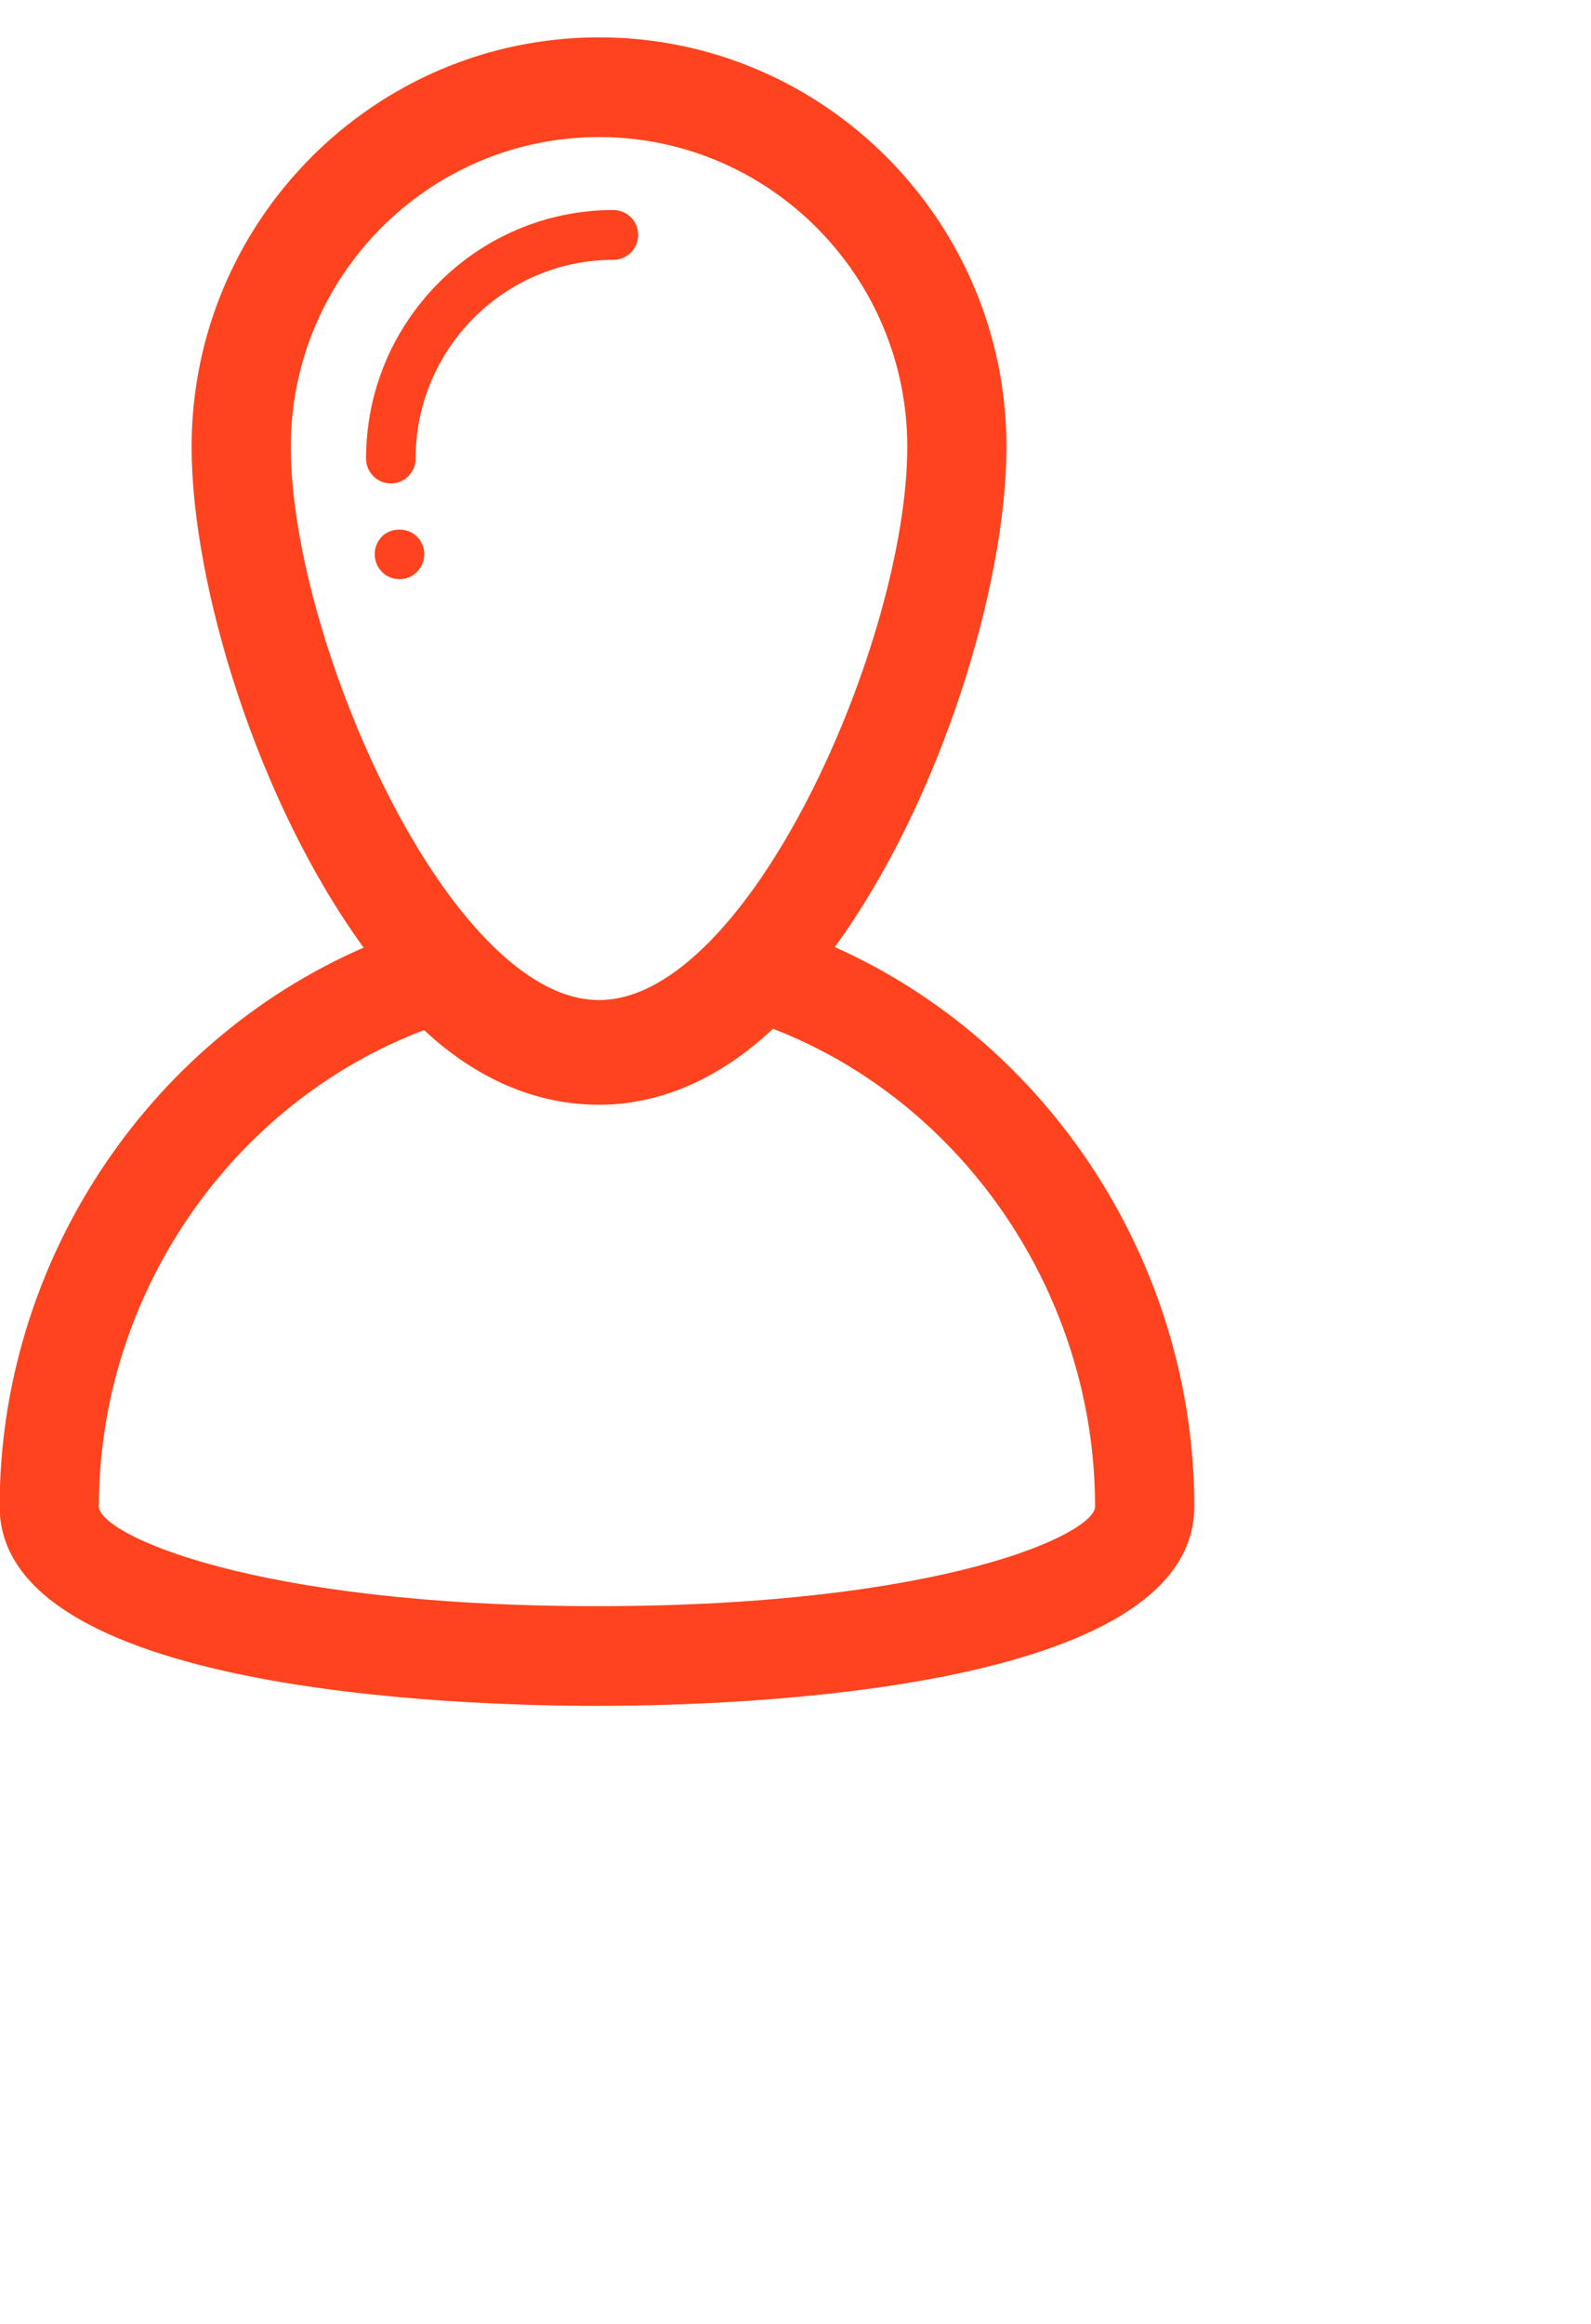 <svg 
 xmlns="http://www.w3.org/2000/svg"
 xmlns:xlink="http://www.w3.org/1999/xlink"
 width="0.333in" height="0.486in">
<path fill-rule="evenodd"  fill="rgb(255, 67, 30)"
 d="M23.997,30.247 C23.997,33.961 14.811,34.250 11.995,34.250 C9.180,34.250 -0.007,33.961 -0.007,30.247 C-0.007,25.361 2.947,20.921 7.307,19.026 C5.176,16.106 3.850,11.748 3.850,8.971 C3.850,4.438 7.522,0.750 12.036,0.750 C16.550,0.750 20.223,4.438 20.223,8.971 C20.223,11.745 18.899,16.095 16.773,19.015 C21.080,20.936 23.997,25.376 23.997,30.247 ZM12.036,2.752 C8.622,2.752 5.843,5.542 5.843,8.971 C5.843,12.855 9.026,20.079 12.036,20.079 C15.046,20.079 18.230,12.855 18.230,8.971 C18.230,5.542 15.451,2.752 12.036,2.752 ZM15.532,20.655 C14.465,21.656 13.267,22.181 12.036,22.181 C10.777,22.181 9.573,21.665 8.521,20.682 C4.645,22.150 1.987,25.999 1.987,30.247 C1.987,30.798 5.064,32.248 11.995,32.248 C18.926,32.248 22.003,30.798 22.003,30.247 C22.003,26.001 19.371,22.142 15.532,20.655 ZM12.325,5.217 C10.134,5.217 8.351,7.007 8.351,9.207 C8.351,9.483 8.128,9.707 7.853,9.707 C7.578,9.707 7.355,9.483 7.355,9.207 C7.355,6.455 9.584,4.217 12.325,4.217 C12.600,4.217 12.823,4.441 12.823,4.717 C12.823,4.993 12.600,5.217 12.325,5.217 ZM8.377,10.772 C8.472,10.867 8.526,10.997 8.526,11.127 C8.526,11.263 8.472,11.388 8.377,11.483 C8.287,11.578 8.158,11.628 8.028,11.628 C7.894,11.628 7.769,11.578 7.674,11.483 C7.580,11.388 7.529,11.257 7.529,11.127 C7.529,10.997 7.580,10.867 7.674,10.772 C7.858,10.587 8.192,10.587 8.377,10.772 Z"/>
</svg>
